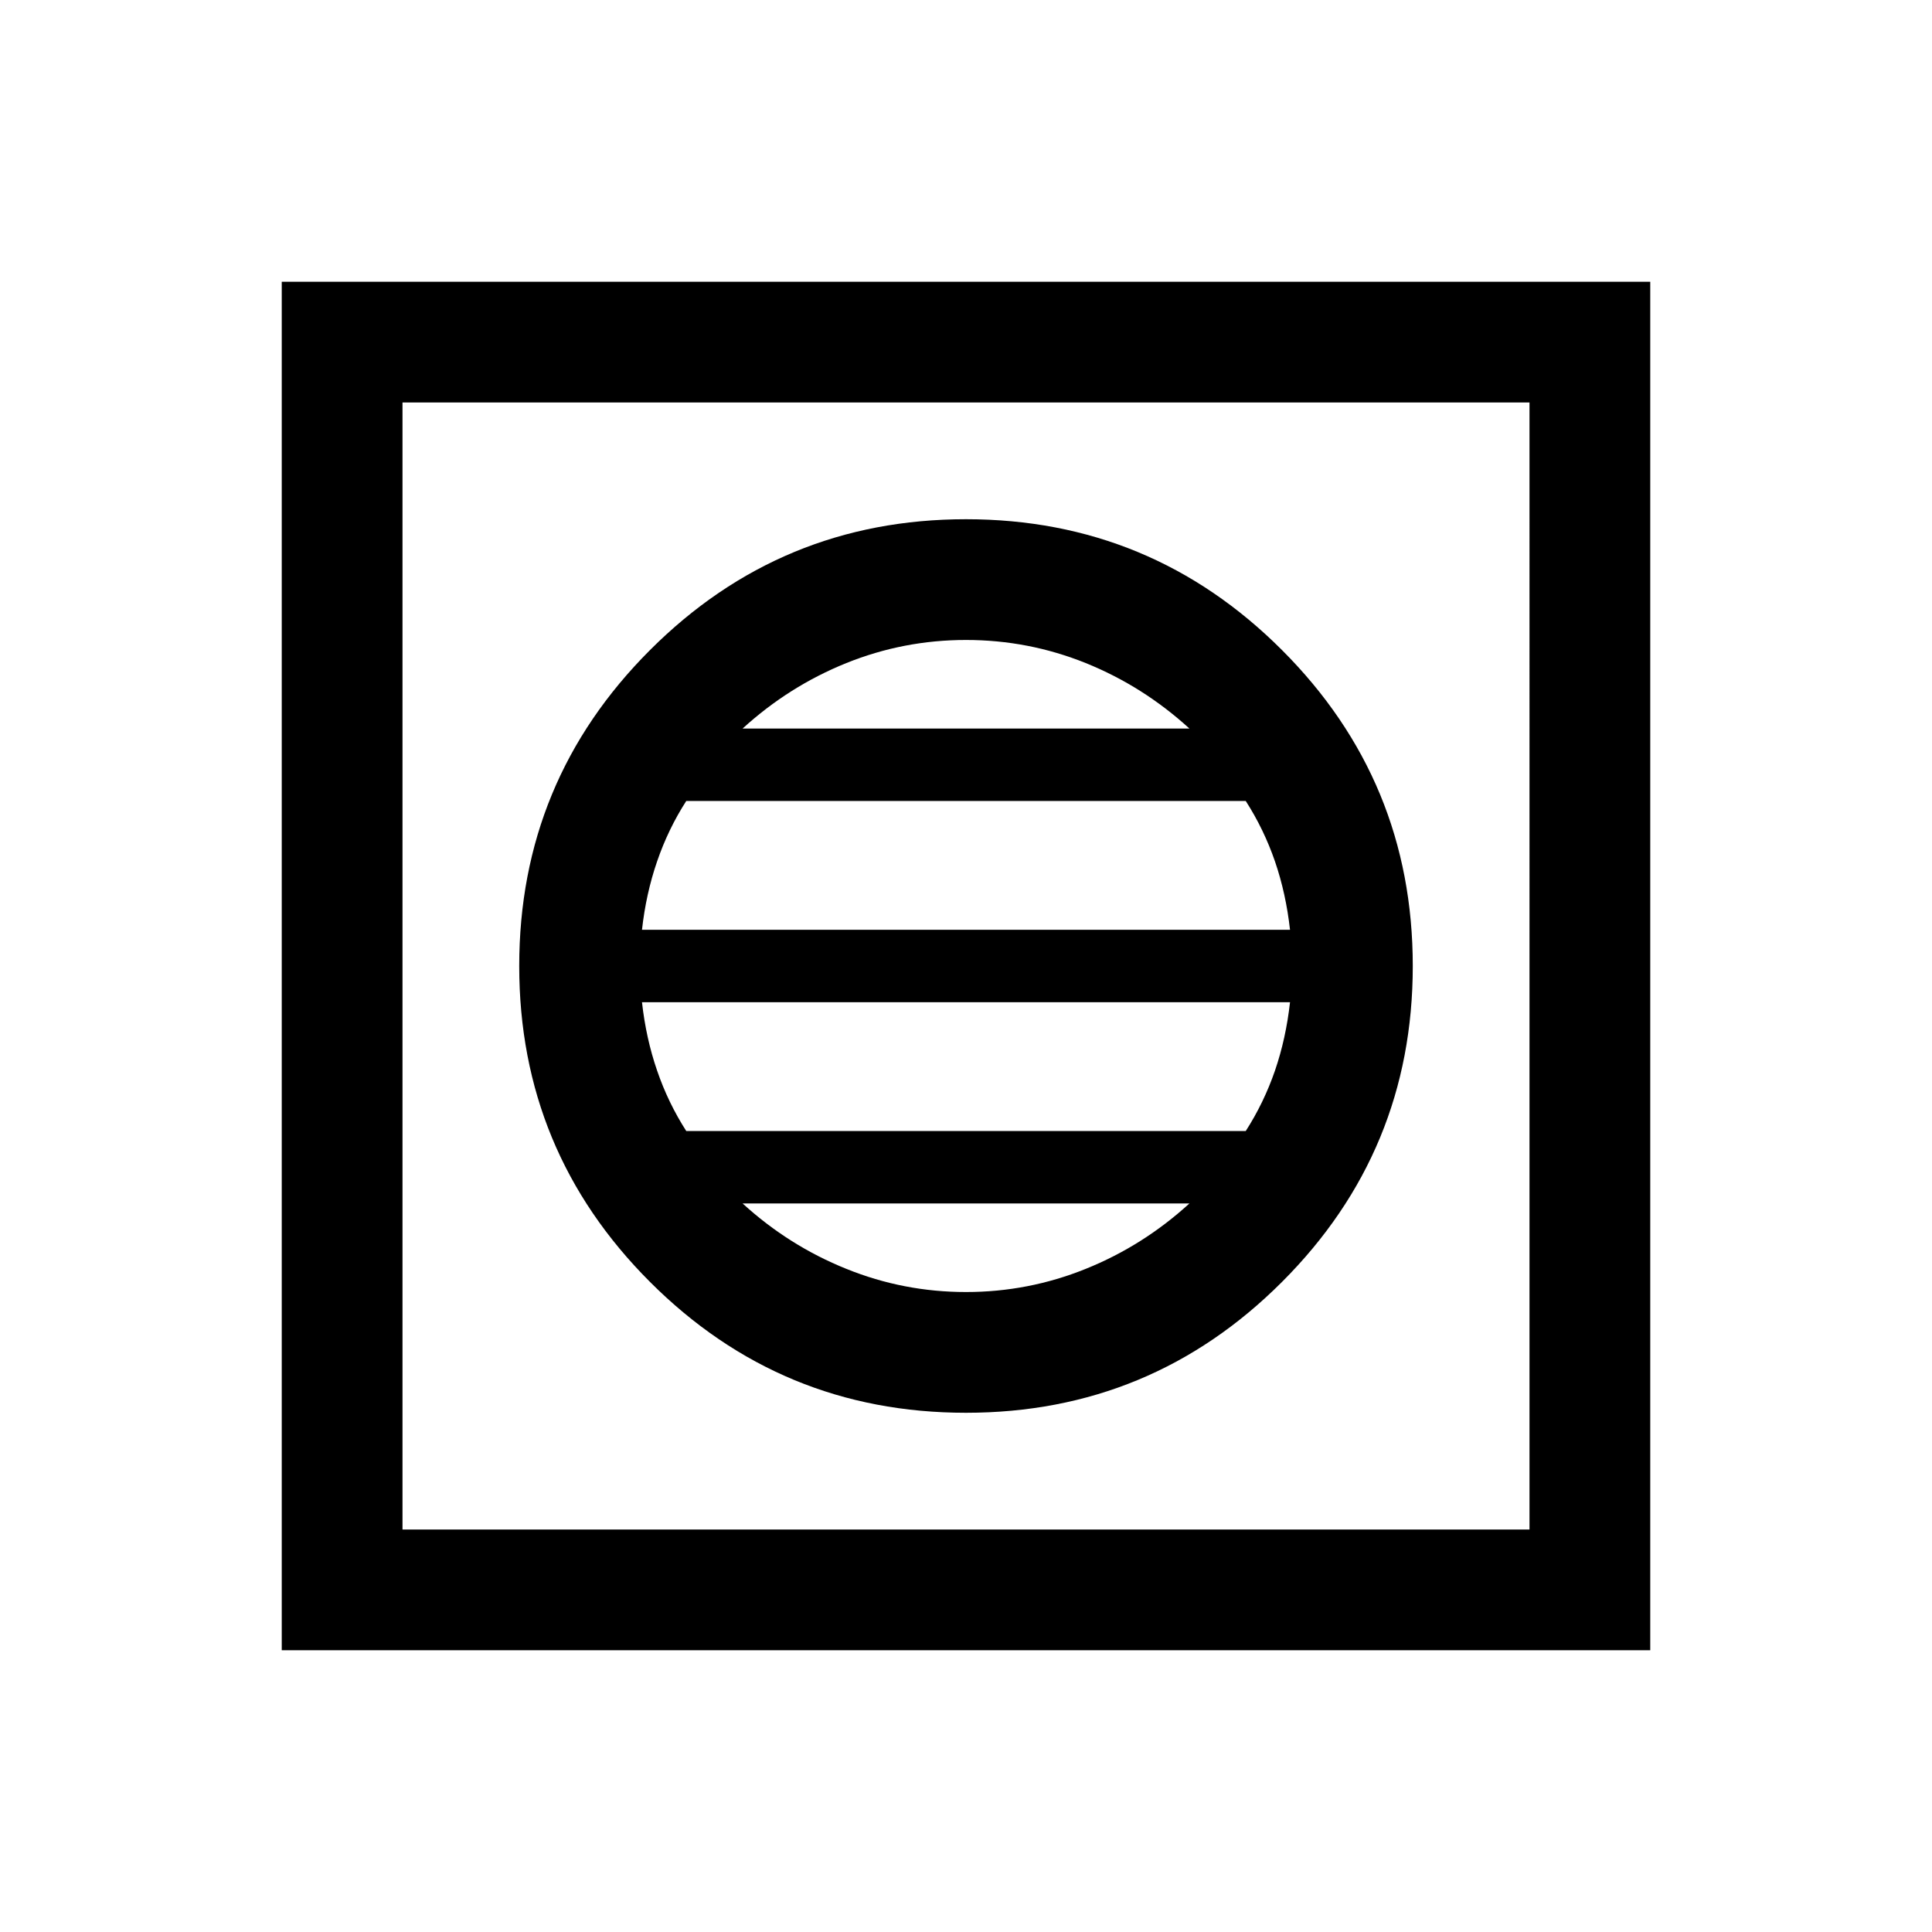 <svg xmlns="http://www.w3.org/2000/svg" viewBox="0 0 24 24"><path d="M3.5 20.5v-17h17v17ZM5 19h14V5H5Zm7-1.45q2.3 0 3.925-1.625T17.55 12q0-2.3-1.625-3.925T12 6.45q-2.3 0-3.925 1.625T6.45 12q0 2.3 1.625 3.925T12 17.55Zm-4.025-6q.05-.45.188-.85.137-.4.362-.75h6.95q.225.35.363.75.137.4.187.85Zm.55 2.5q-.225-.35-.362-.75-.138-.4-.188-.85h8.05q-.05.45-.187.85-.138.4-.363.75Zm3.475 2q-.775 0-1.487-.288-.713-.287-1.288-.812h5.55q-.575.525-1.287.812-.713.288-1.488.288Zm-2.775-7q.575-.525 1.288-.813.712-.287 1.487-.287.775 0 1.488.287.712.288 1.287.813ZM5 19V5v14Z"/></svg>
